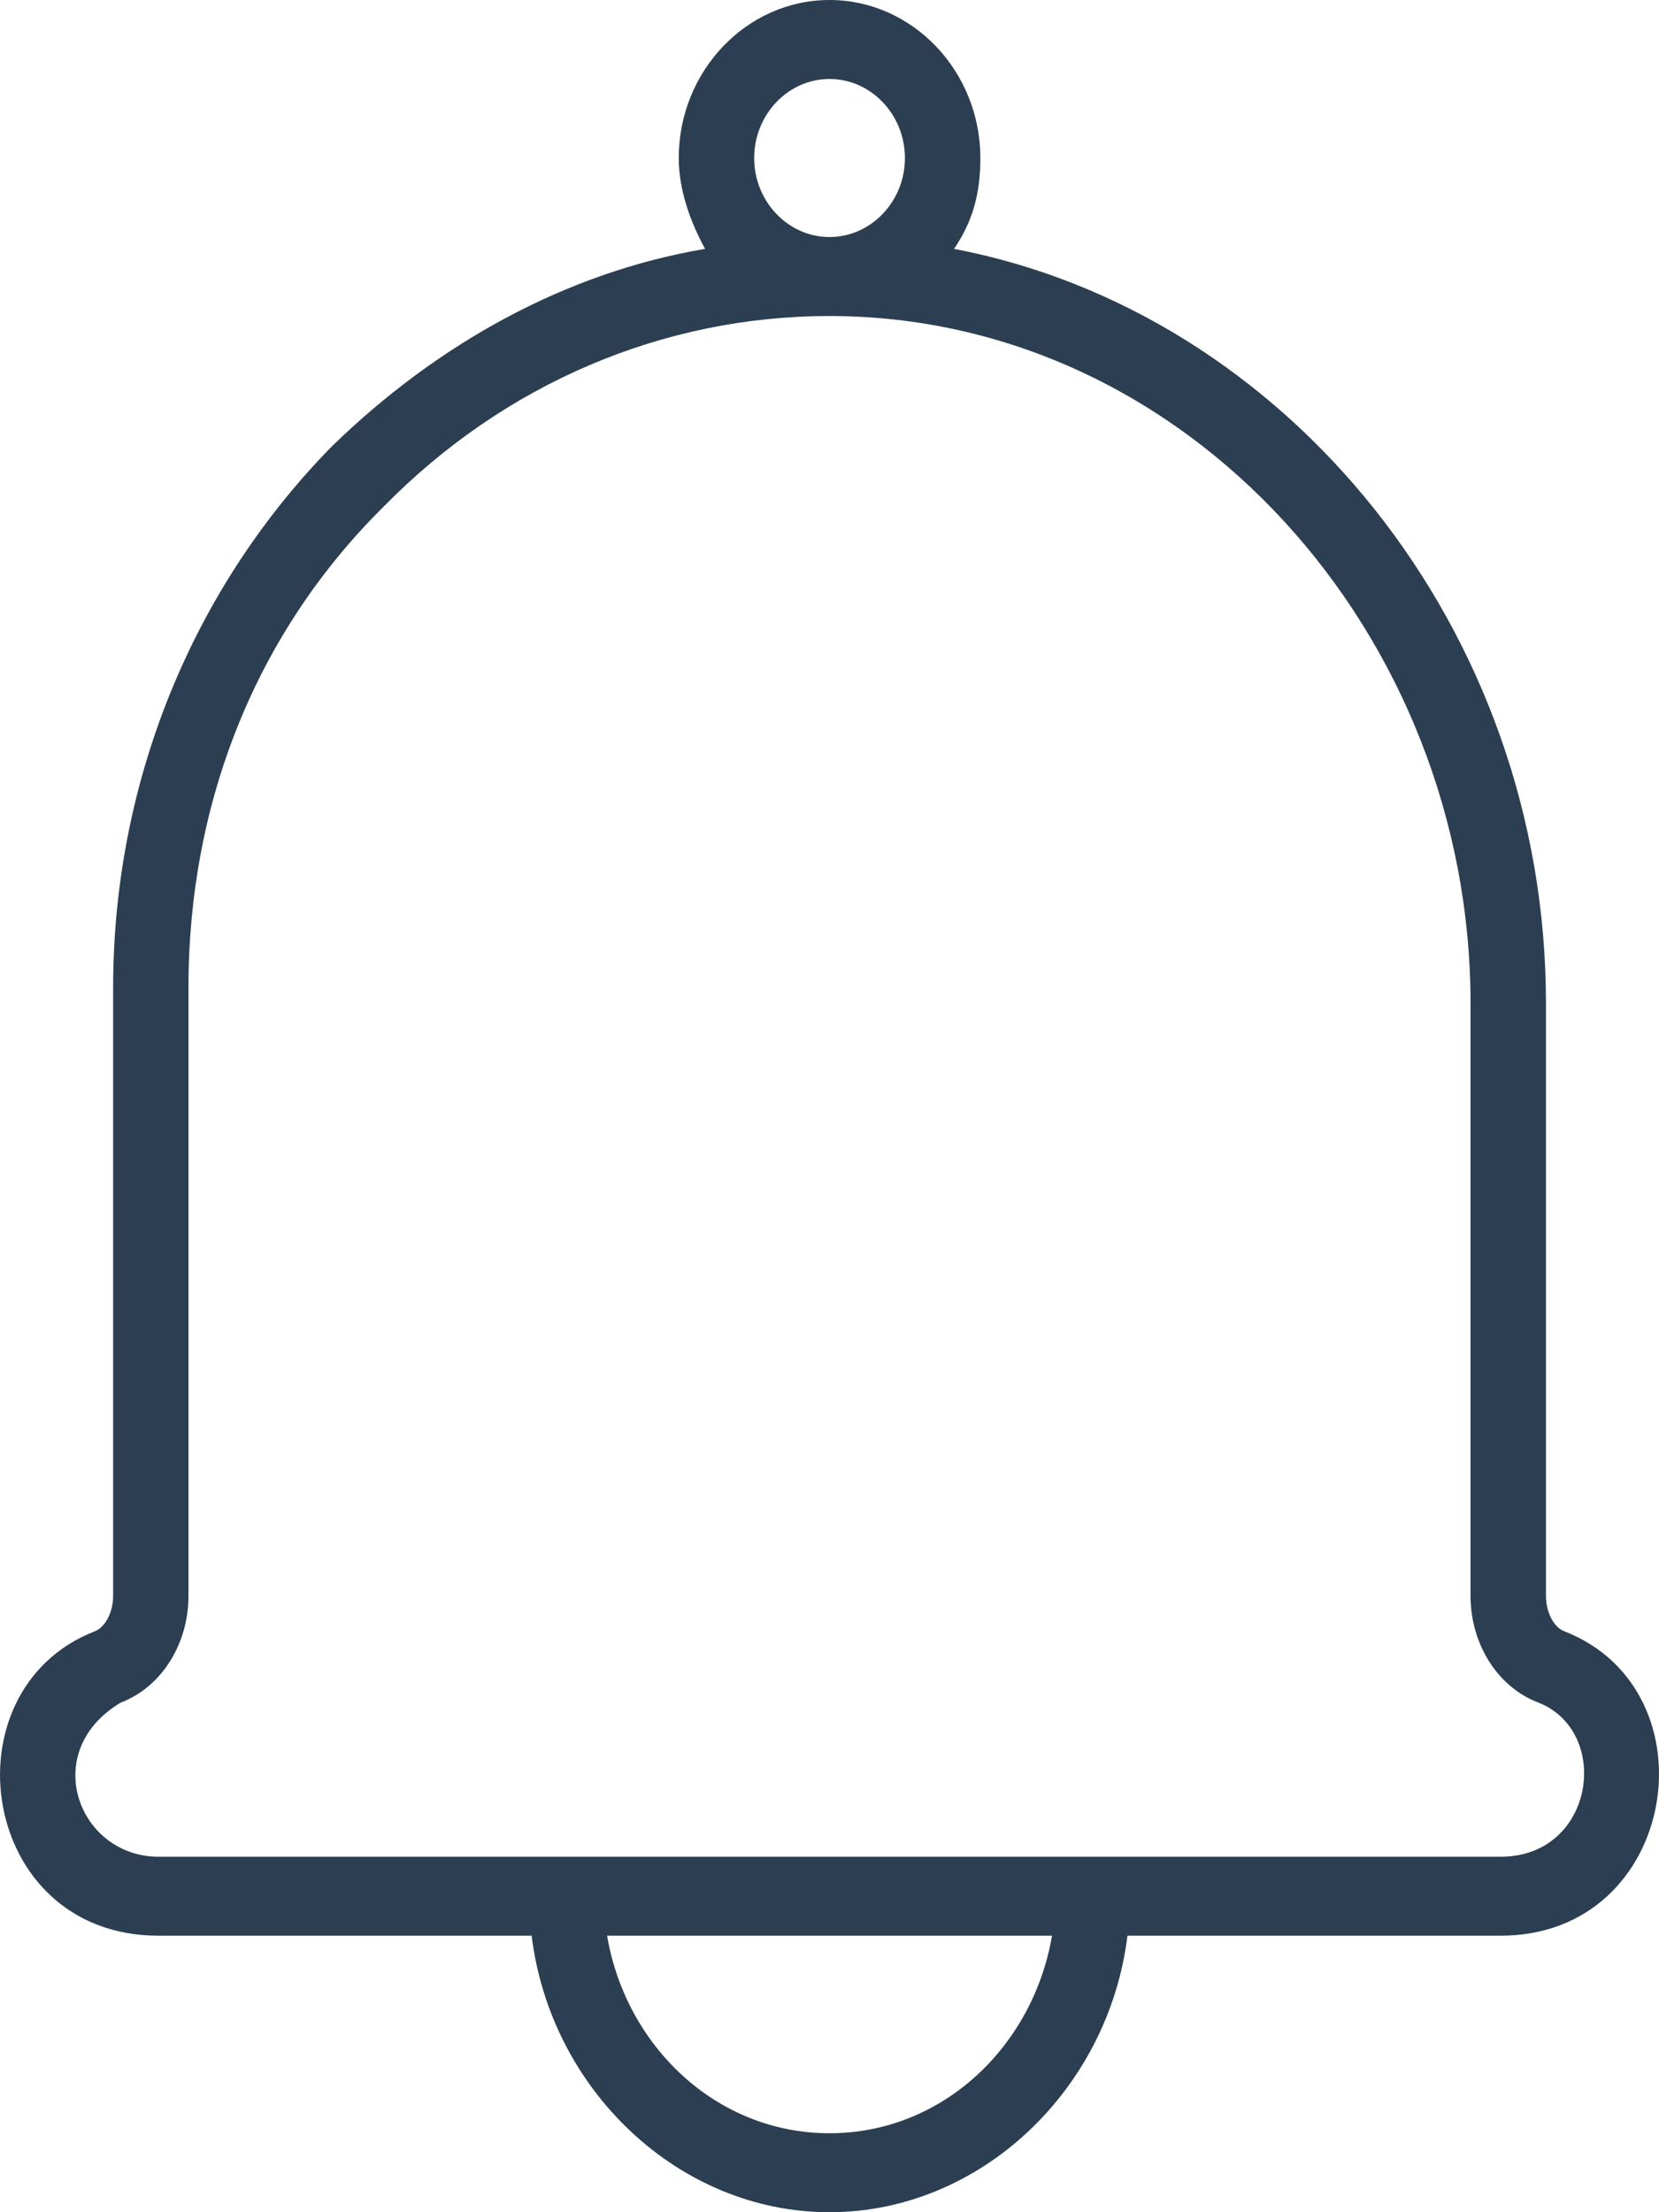 <svg width="15" height="20" viewBox="0 0 15 20" version="1.1" xmlns="http://www.w3.org/2000/svg" xmlns:xlink="http://www.w3.org/1999/xlink">
    <title>notification-icon</title>
    <desc>Created using Figma</desc>
    <g id="Canvas" transform="translate(-1067 81)">
        <g id="notification-icon">
            <use xlink:href="#path0_fill" transform="translate(1067 -81)" fill="#2C3E51"/>
        </g>
    </g>
    <defs>
        <path id="path0_fill" fill-rule="evenodd" d="M 13.978 14.429C 13.978 14.572 14.046 14.714 14.149 14.75C 15.518 15.289 15.171 17.5 13.569 17.5L 10.194 17.5C 10.023 18.893 8.864 20 7.5 20C 6.137 20 4.977 18.893 4.807 17.5L 1.432 17.5C -0.19 17.5 -0.504 15.284 0.852 14.75C 0.954 14.714 1.023 14.571 1.023 14.429L 1.023 8.929C 1.023 7.072 1.739 5.322 3 4.036C 3.955 3.107 5.114 2.464 6.375 2.25C 6.239 2 6.137 1.714 6.137 1.429C 6.137 0.643 6.75 0 7.5 0C 8.251 0 8.864 0.643 8.864 1.429C 8.864 1.75 8.796 2 8.626 2.25C 11.626 2.821 13.978 5.679 13.978 9.072L 13.978 14.429ZM 8.182 1.429C 8.182 1.036 7.875 0.714 7.5 0.714C 7.125 0.714 6.819 1.036 6.819 1.429C 6.819 1.821 7.125 2.143 7.5 2.143C 7.875 2.143 8.182 1.821 8.182 1.429ZM 7.5 19.286C 6.478 19.286 5.659 18.5 5.489 17.5L 9.512 17.5C 9.341 18.5 8.523 19.286 7.5 19.286ZM 1.432 16.786L 13.569 16.786C 14.419 16.786 14.575 15.655 13.91 15.393C 13.535 15.25 13.296 14.857 13.296 14.429L 13.296 9.072C 13.296 5.739 10.737 2.857 7.5 2.857C 6 2.857 4.568 3.464 3.477 4.572C 2.318 5.714 1.704 7.25 1.704 8.929L 1.704 14.429C 1.704 14.857 1.466 15.25 1.091 15.393C 0.346 15.839 0.712 16.786 1.432 16.786Z"/>
    </defs>
</svg>
